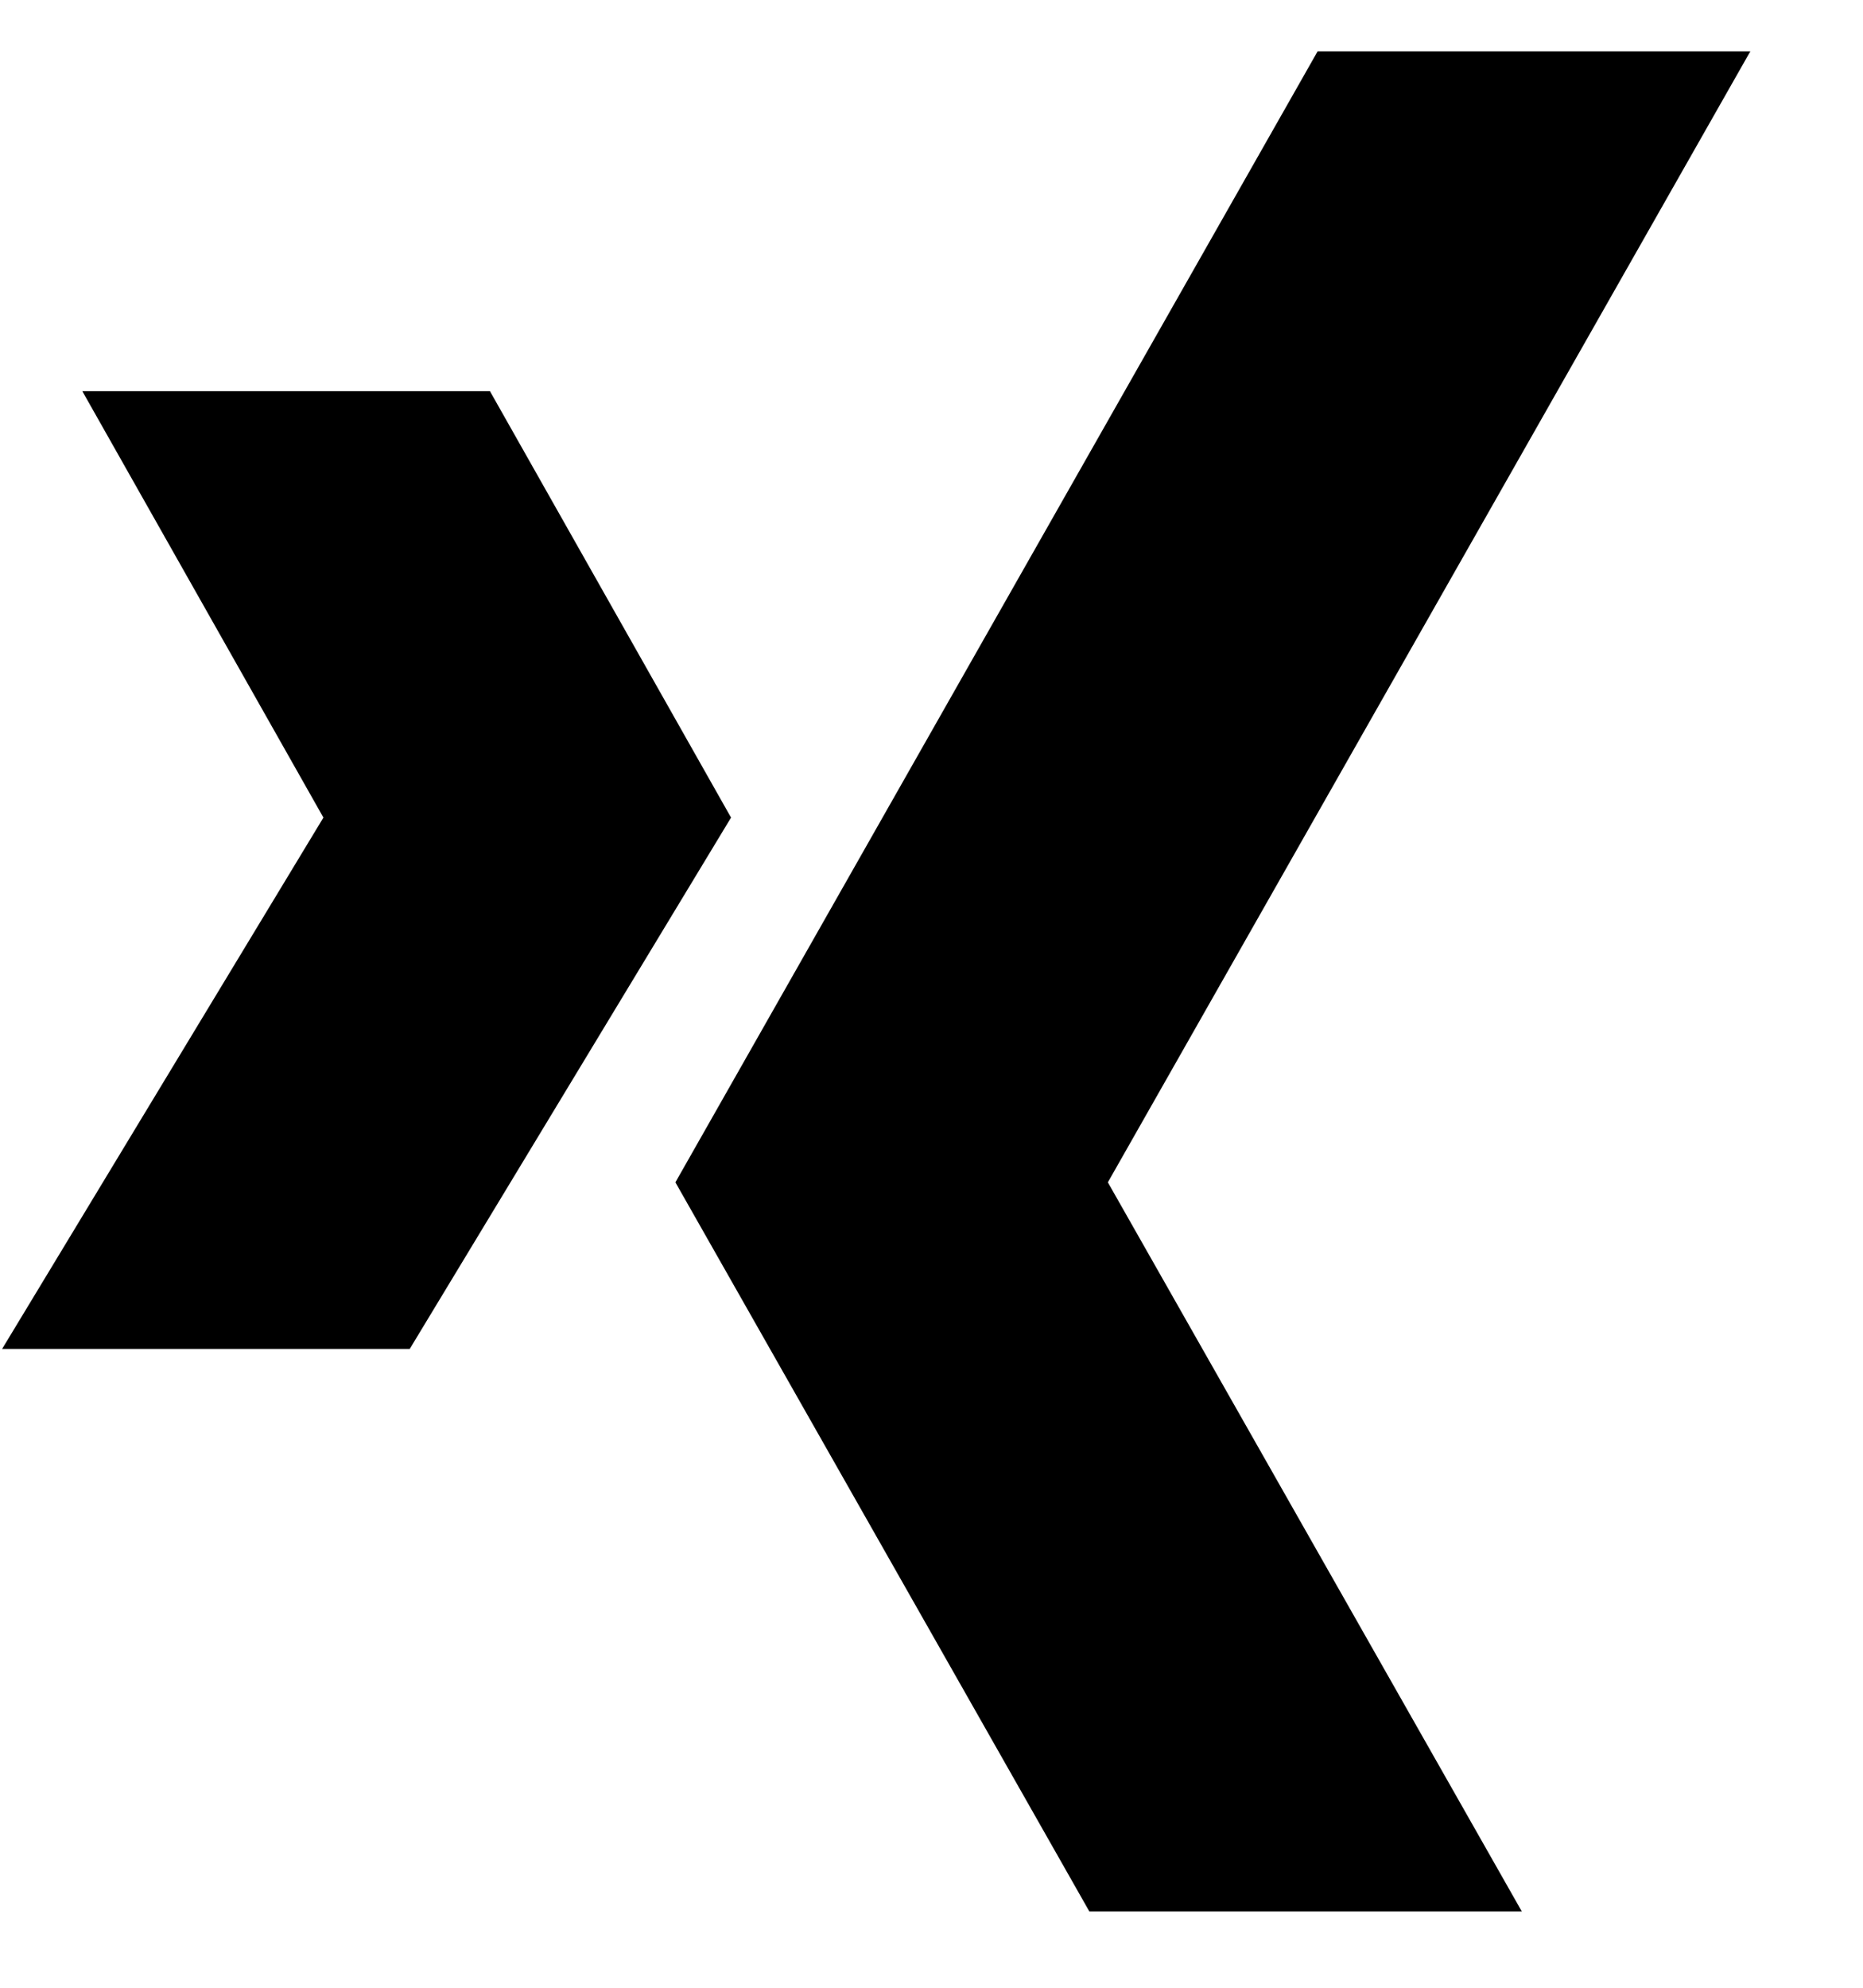 <svg width="15px" height="16px" viewBox="0 0 15 16" xmlns="http://www.w3.org/2000/svg"><path d="M10.609,0.413 L5.438,9.517 L8.771,15.386 L12.253,15.386 L8.92,9.517 L14.093,0.413 L10.609,0.413 Z"></path><path d="M3.299,10.858 L5.886,6.581 L3.945,3.149 L0.663,3.149 L2.604,6.581 L0.017,10.858 L3.299,10.858 Z"></path></svg>
